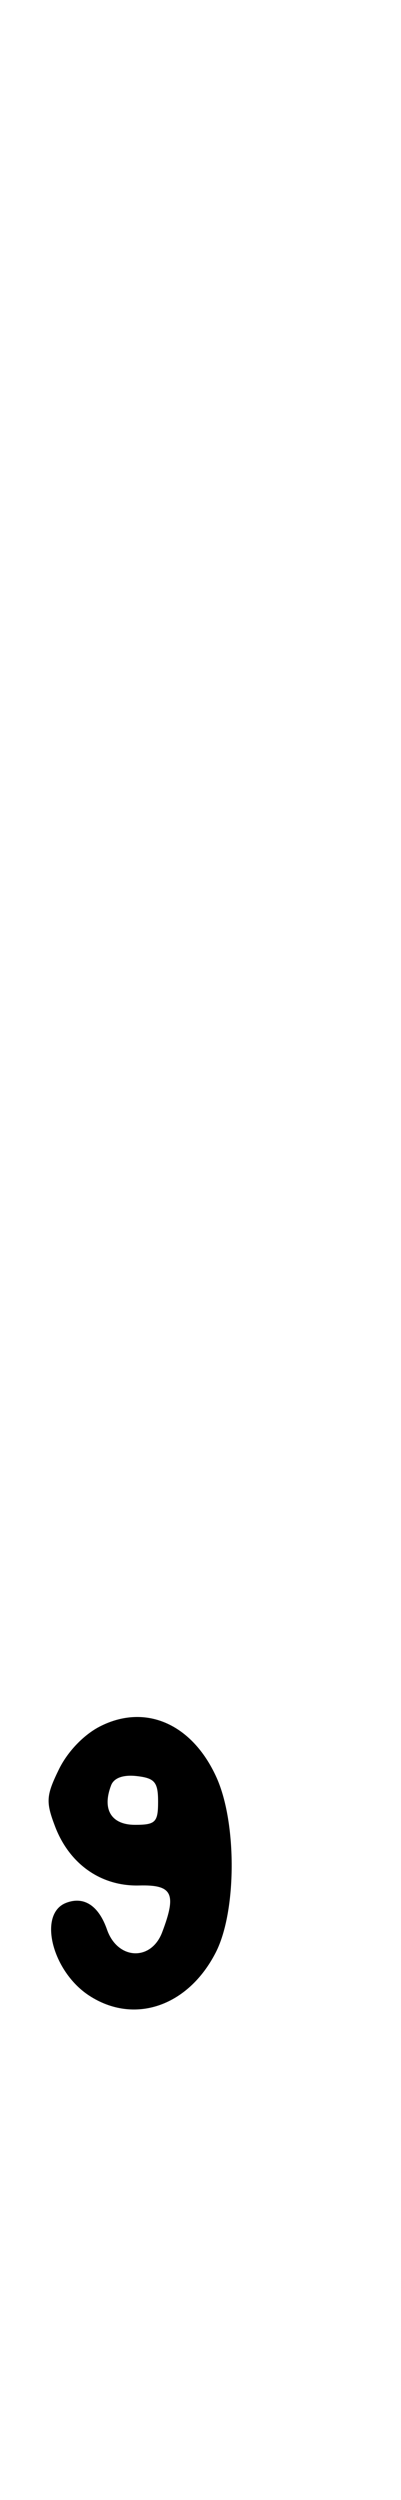 <svg xmlns="http://www.w3.org/2000/svg" width="52" height="324" viewBox="0 0 52 324" version="1.1">
	<path d="M 13 223.727 C 10.877 224.802, 8.767 227, 7.638 229.312 C 5.981 232.704, 5.926 233.519, 7.139 236.705 C 9.003 241.603, 13.117 244.489, 18.049 244.360 C 22.369 244.247, 22.937 245.405, 21.025 250.435 C 19.587 254.215, 15.244 254, 13.878 250.080 C 12.792 246.966, 10.891 245.721, 8.577 246.609 C 4.893 248.023, 6.733 255.468, 11.546 258.622 C 17.376 262.442, 24.404 260.049, 27.987 253.025 C 30.698 247.711, 30.736 236.218, 28.062 230.328 C 24.919 223.405, 18.869 220.754, 13 223.727 M 14.410 231.375 C 13.211 234.498, 14.424 236.500, 17.514 236.500 C 20.165 236.500, 20.500 236.164, 20.500 233.500 C 20.500 230.969, 20.069 230.450, 17.744 230.183 C 15.986 229.981, 14.779 230.412, 14.410 231.375 " stroke="none" fill="black" fill-rule="evenodd"/>
</svg>